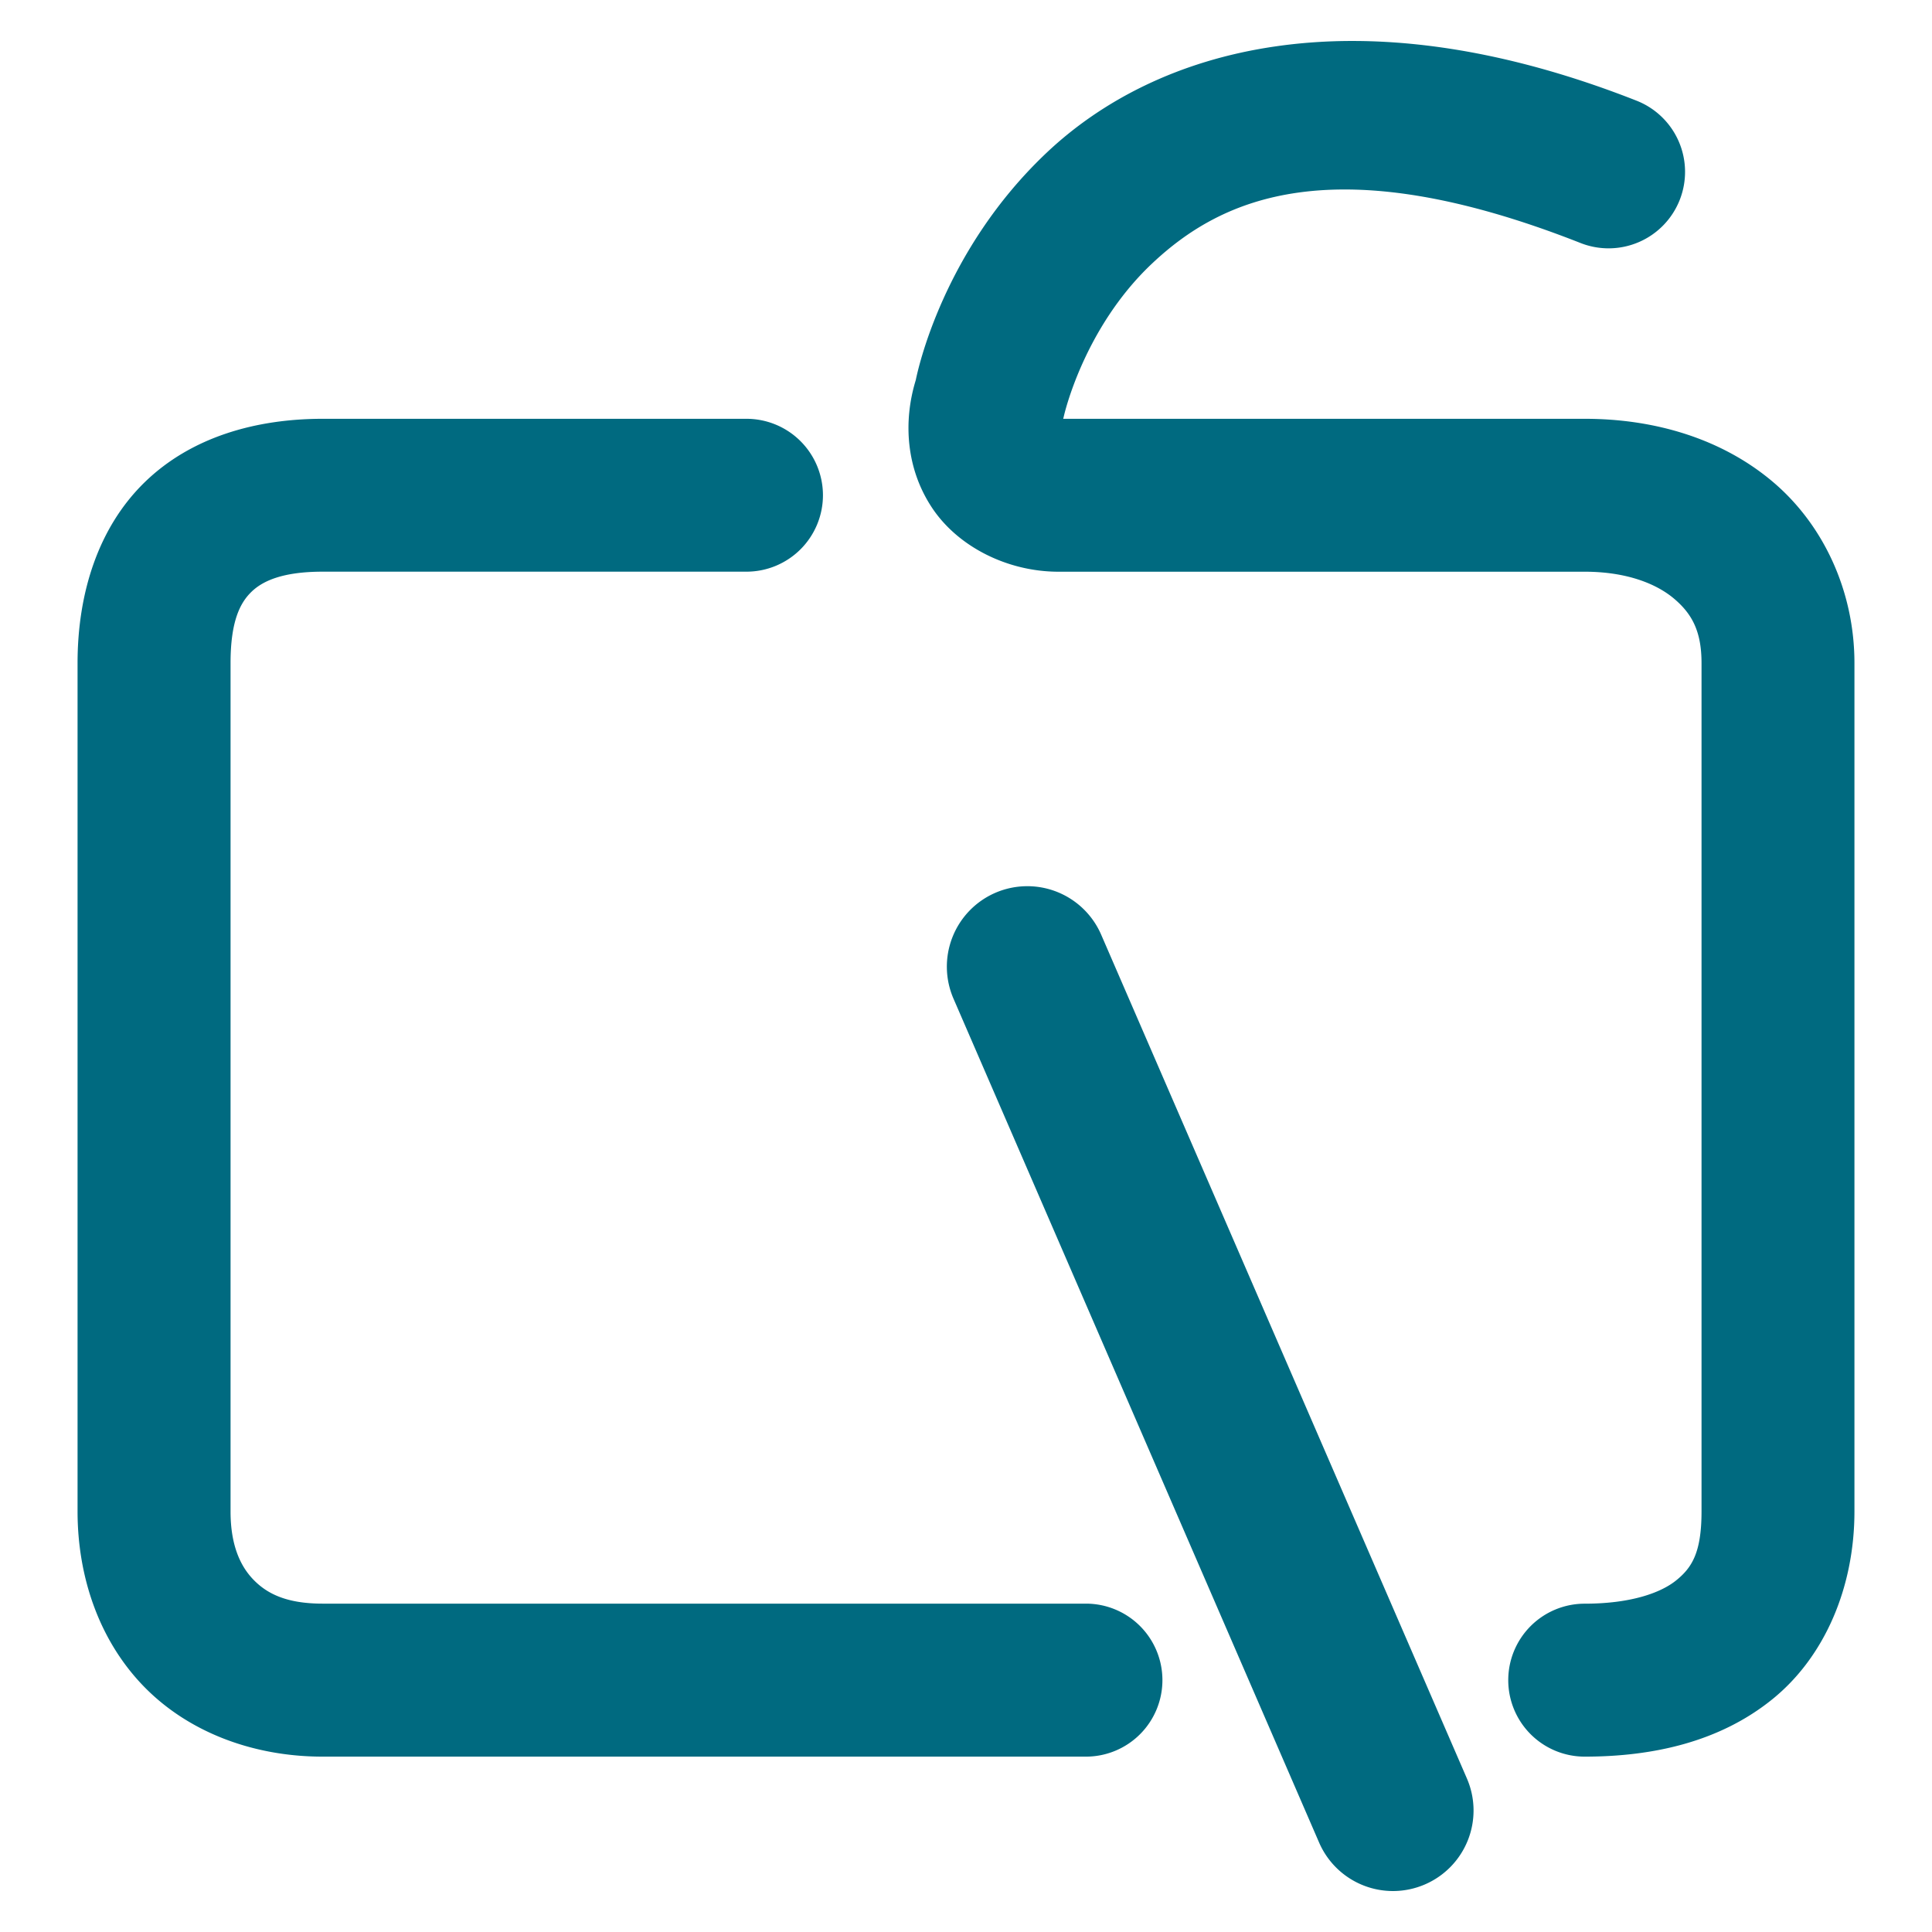 <svg xmlns="http://www.w3.org/2000/svg" width="48" height="48">
	<path d="M 33.636,1.018 C 32.957,1.016 32.311,1.063 31.7,1.151 c -2.444,0.351 -4.343,1.367 -5.688,2.635 -2.589,2.441 -3.214,5.431 -3.26,5.658 -0.317,1.033 -0.238,2.198 0.398,3.162 0.649,0.984 1.889,1.598 3.145,1.598 h 13.076 c 1.034,0 1.778,0.295 2.221,0.67 0.443,0.375 0.682,0.807 0.682,1.6 v 21.078 c 0,1.032 -0.245,1.401 -0.631,1.713 -0.386,0.312 -1.135,0.578 -2.271,0.578 a 1.9,1.9 0 0 0 -1.9,1.9 1.9,1.9 0 0 0 1.9,1.9 c 1.705,0 3.358,-0.371 4.662,-1.426 1.304,-1.055 2.039,-2.783 2.039,-4.666 V 16.473 c 0,-1.782 -0.766,-3.434 -2.025,-4.5 -1.26,-1.066 -2.918,-1.568 -4.676,-1.568 H 26.415 a 1.9,1.9 0 0 0 0.016,-0.064 c 0,0 0.48,-2.179 2.189,-3.791 C 30.33,4.937 33.123,3.617 39.269,6.038 A 1.9,1.9 0 0 0 41.733,4.965 1.9,1.9 0 0 0 40.661,2.502 C 38.016,1.461 35.673,1.023 33.636,1.018 Z M 8.017,10.405 c -1.661,0 -3.266,0.453 -4.42,1.574 -1.154,1.122 -1.67,2.754 -1.67,4.494 v 21.078 c 0,1.619 0.531,3.191 1.631,4.332 1.1,1.141 2.714,1.76 4.459,1.76 H 26.979 A 1.9,1.9 0 0 0 28.88,41.743 1.9,1.9 0 0 0 26.979,39.842 H 8.017 c -0.911,0 -1.392,-0.255 -1.723,-0.598 C 5.963,38.901 5.728,38.376 5.728,37.551 V 16.473 c 0,-1.05 0.244,-1.502 0.518,-1.768 0.273,-0.266 0.765,-0.502 1.771,-0.502 H 18.546 a 1.9,1.9 0 0 0 1.9,-1.9 1.9,1.9 0 0 0 -1.9,-1.898 z M 25.468,22.018 a 2,2 0 0 0 -0.74,0.164 2,2 0 0 0 -1.039,2.629 l 9.084,20.967 a 2,2 0 0 0 2.631,1.039 2,2 0 0 0 1.041,-2.631 L 27.358,23.221 a 2,2 0 0 0 -1.891,-1.203 z" fill="#006A80"/>
</svg>
